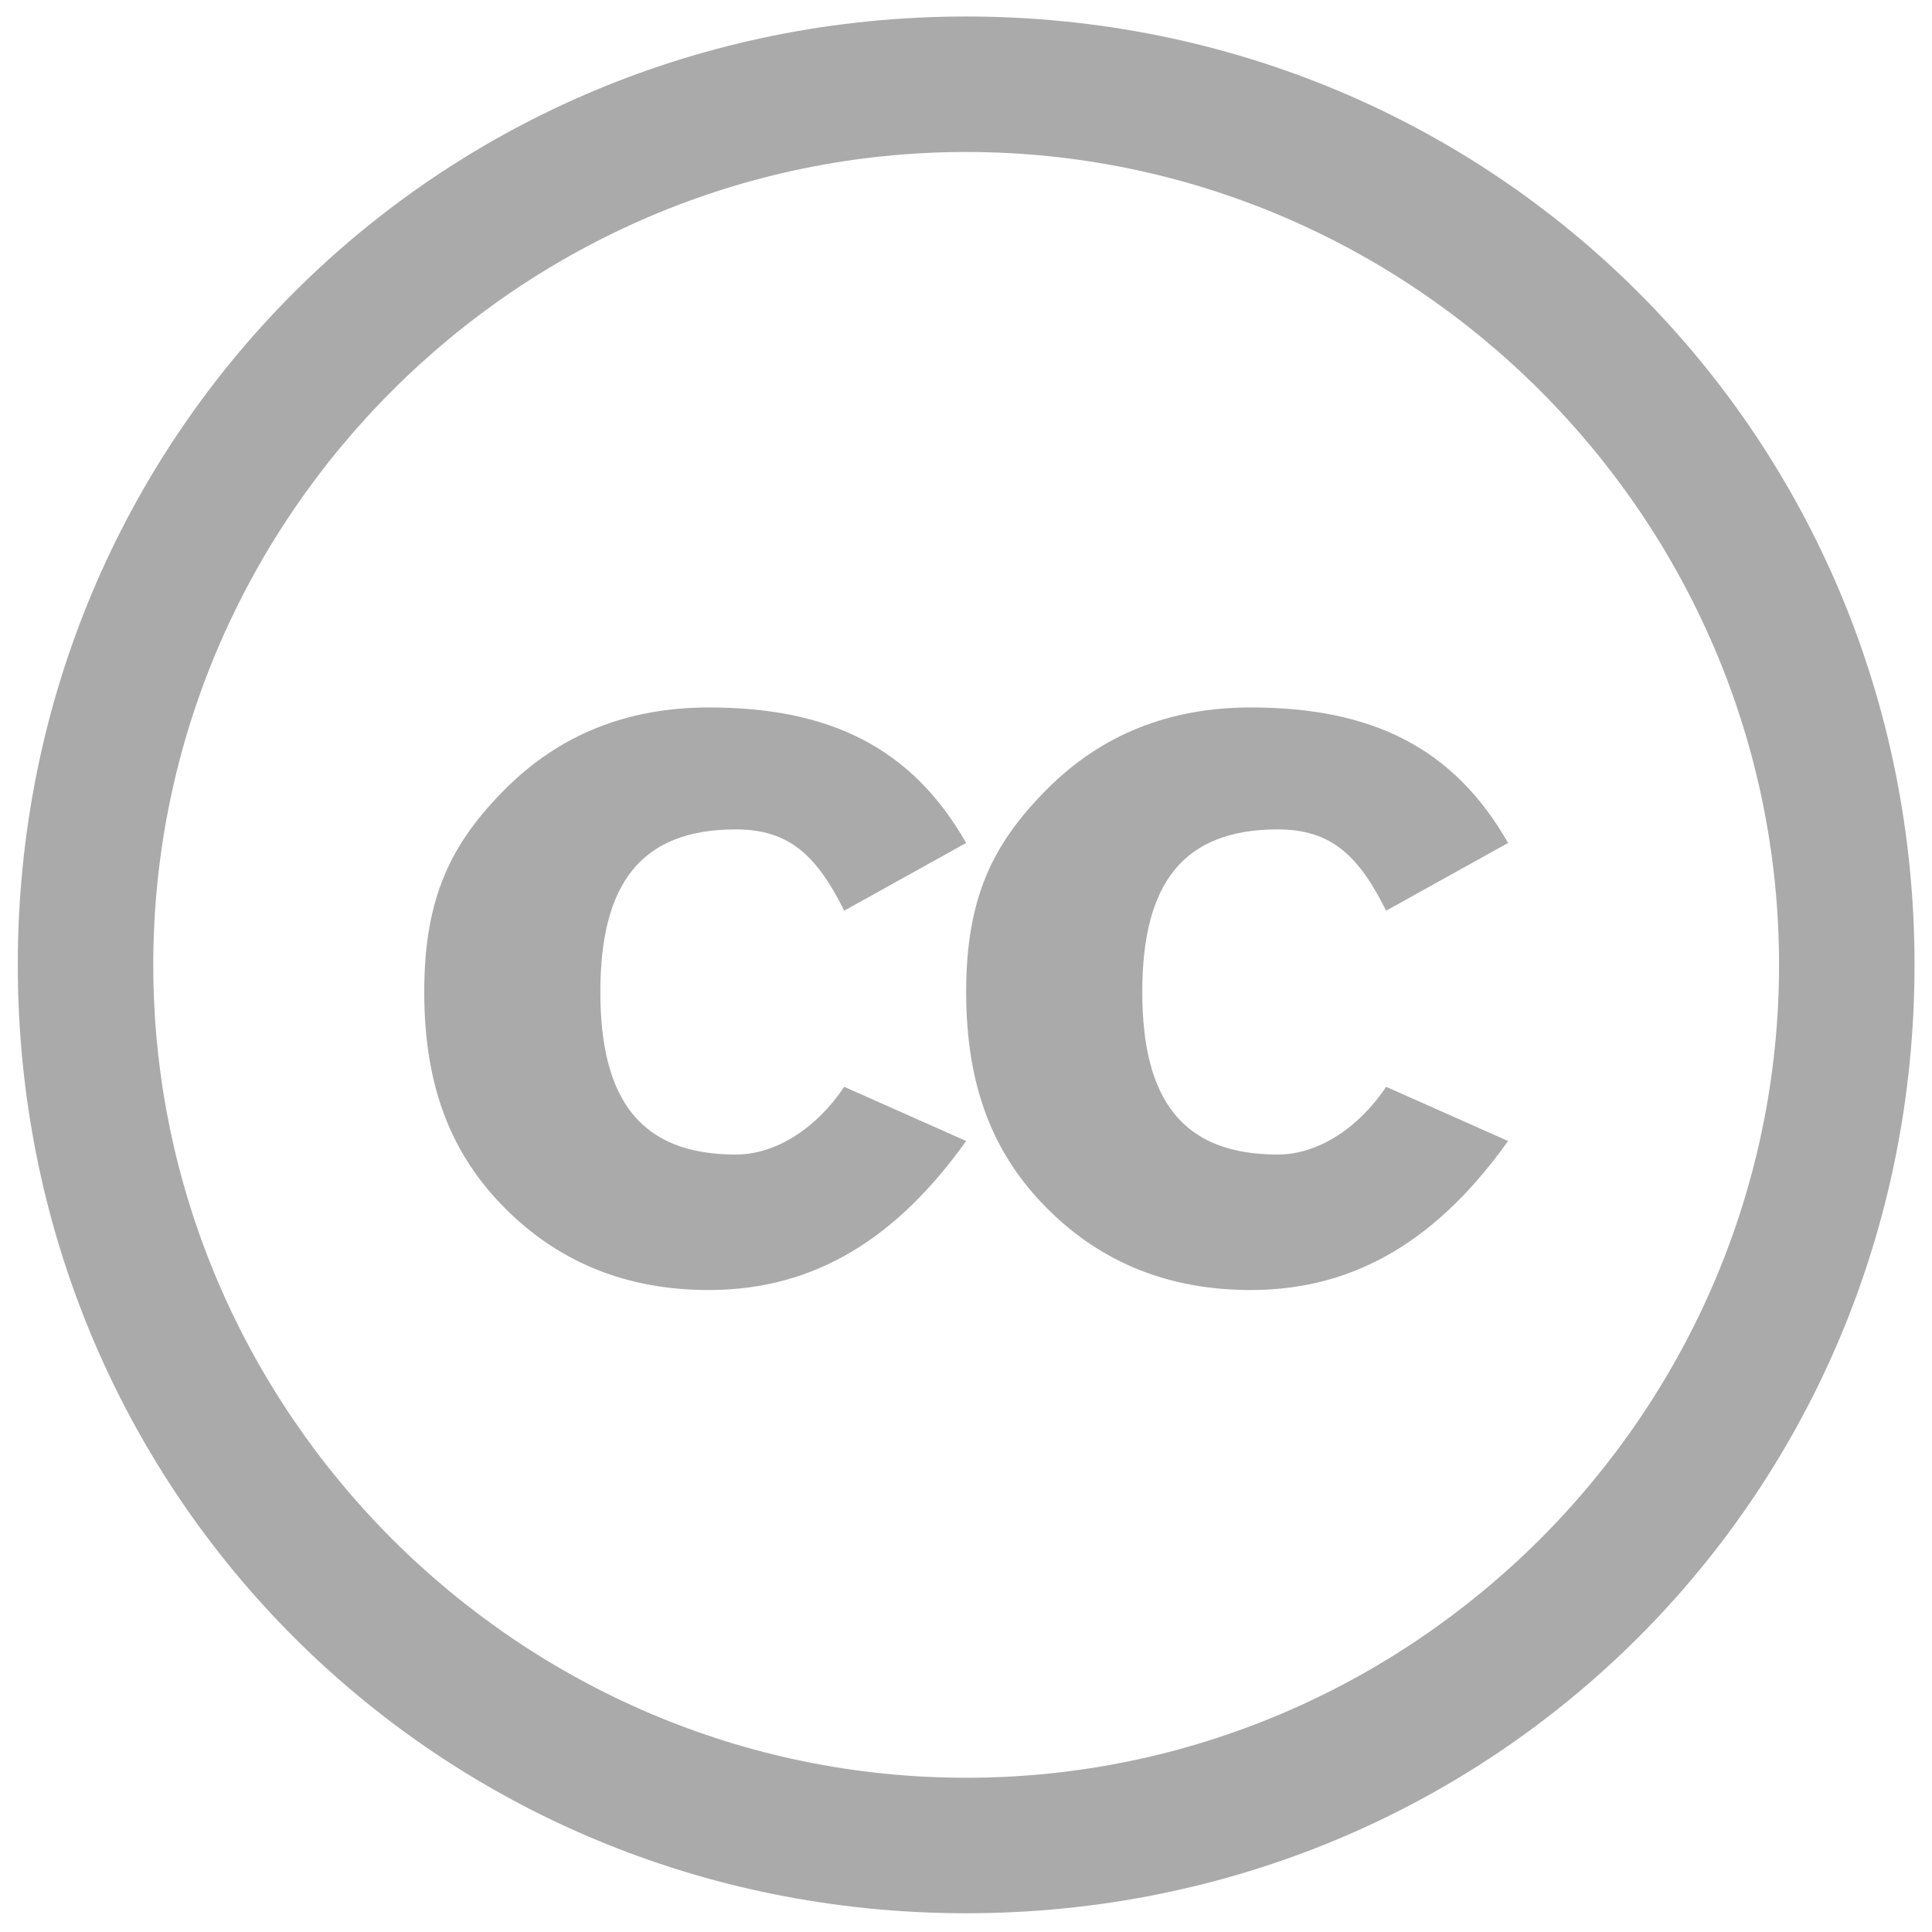 <?xml version="1.0" encoding="UTF-8" standalone="no"?>
<!-- Generator: Adobe Illustrator 18.1.1, SVG Export Plug-In . SVG Version: 6.00 Build 0)  -->

<svg
   xmlns:dc="http://purl.org/dc/elements/1.1/"
   xmlns:cc="http://creativecommons.org/ns#"
   xmlns:rdf="http://www.w3.org/1999/02/22-rdf-syntax-ns#"
   xmlns:svg="http://www.w3.org/2000/svg"
   xmlns="http://www.w3.org/2000/svg"
   xmlns:sodipodi="http://sodipodi.sourceforge.net/DTD/sodipodi-0.dtd"
   xmlns:inkscape="http://www.inkscape.org/namespaces/inkscape"
   version="1.1"
   id="Layer_1"
   x="0px"
   y="0px"
   viewBox="0 0 24 24"
   enable-background="new 0 0 24 24"
   xml:space="preserve"
   inkscape:version="0.91 r13725"
   sodipodi:docname="ic_license_cc.noflip.svg"><defs
     id="defs13" /><sodipodi:namedview
     pagecolor="#ffffff"
     bordercolor="#666666"
     borderopacity="1"
     objecttolerance="10"
     gridtolerance="10"
     guidetolerance="10"
     inkscape:pageopacity="0"
     inkscape:pageshadow="2"
     inkscape:window-width="1234"
     inkscape:window-height="781"
     id="namedview11"
     showgrid="false"
     inkscape:zoom="9.8333333"
     inkscape:cx="-16.372881"
     inkscape:cy="12"
     inkscape:window-x="500"
     inkscape:window-y="105"
     inkscape:window-maximized="0"
     inkscape:current-layer="Layer_1" /><g
     id="g3"
     style="fill:#aaaaaa;fill-opacity:1"
     transform="matrix(1.683,0,0,1.683,-8.194,-9.893)"><path
       d="m 12,6 c -3.9,0 -7,3.1 -7,7 0,3.9 3.1,7 7,7 3.9,0 7,-3.1 7,-7 0,-3.9 -3.1,-7 -7,-7 z m 0,13 C 8.7,19 6,16.3 6,13 6,9.7 8.7,7 12,7 c 3.3,0 6,2.7 6,6 0,3.3 -2.7,6 -6,6 z"
       id="path5"
       style="fill:#aaaaaa;fill-opacity:1"
       inkscape:connector-curvature="0" /><path
       d="m 10.3,14.4 c -0.7,0 -1,-0.4 -1,-1.2 0,-0.8 0.3,-1.2 1,-1.2 0.4,0 0.6,0.2 0.8,0.6 L 12,12.1 c -0.4,-0.7 -1,-1 -1.9,-1 -0.6,0 -1.1,0.2 -1.5,0.6 -0.4,0.4 -0.6,0.8 -0.6,1.5 0,0.7 0.2,1.2 0.6,1.6 0.4,0.4 0.9,0.6 1.5,0.6 0.8,0 1.4,-0.4 1.9,-1.1 l -0.9,-0.4 c -0.2,0.3 -0.5,0.5 -0.8,0.5 z"
       id="path7"
       style="fill:#aaaaaa;fill-opacity:1"
       inkscape:connector-curvature="0" /><path
       d="m 14.3,14.4 c -0.7,0 -1,-0.4 -1,-1.2 0,-0.8 0.3,-1.2 1,-1.2 0.4,0 0.6,0.2 0.8,0.6 L 16,12.1 c -0.4,-0.7 -1,-1 -1.9,-1 -0.6,0 -1.1,0.2 -1.5,0.6 -0.4,0.4 -0.6,0.8 -0.6,1.5 0,0.7 0.2,1.2 0.6,1.6 0.4,0.4 0.9,0.6 1.5,0.6 0.8,0 1.4,-0.4 1.9,-1.1 l -0.9,-0.4 c -0.2,0.3 -0.5,0.5 -0.8,0.5 z"
       id="path9"
       style="fill:#aaaaaa;fill-opacity:1"
       inkscape:connector-curvature="0" /></g></svg>